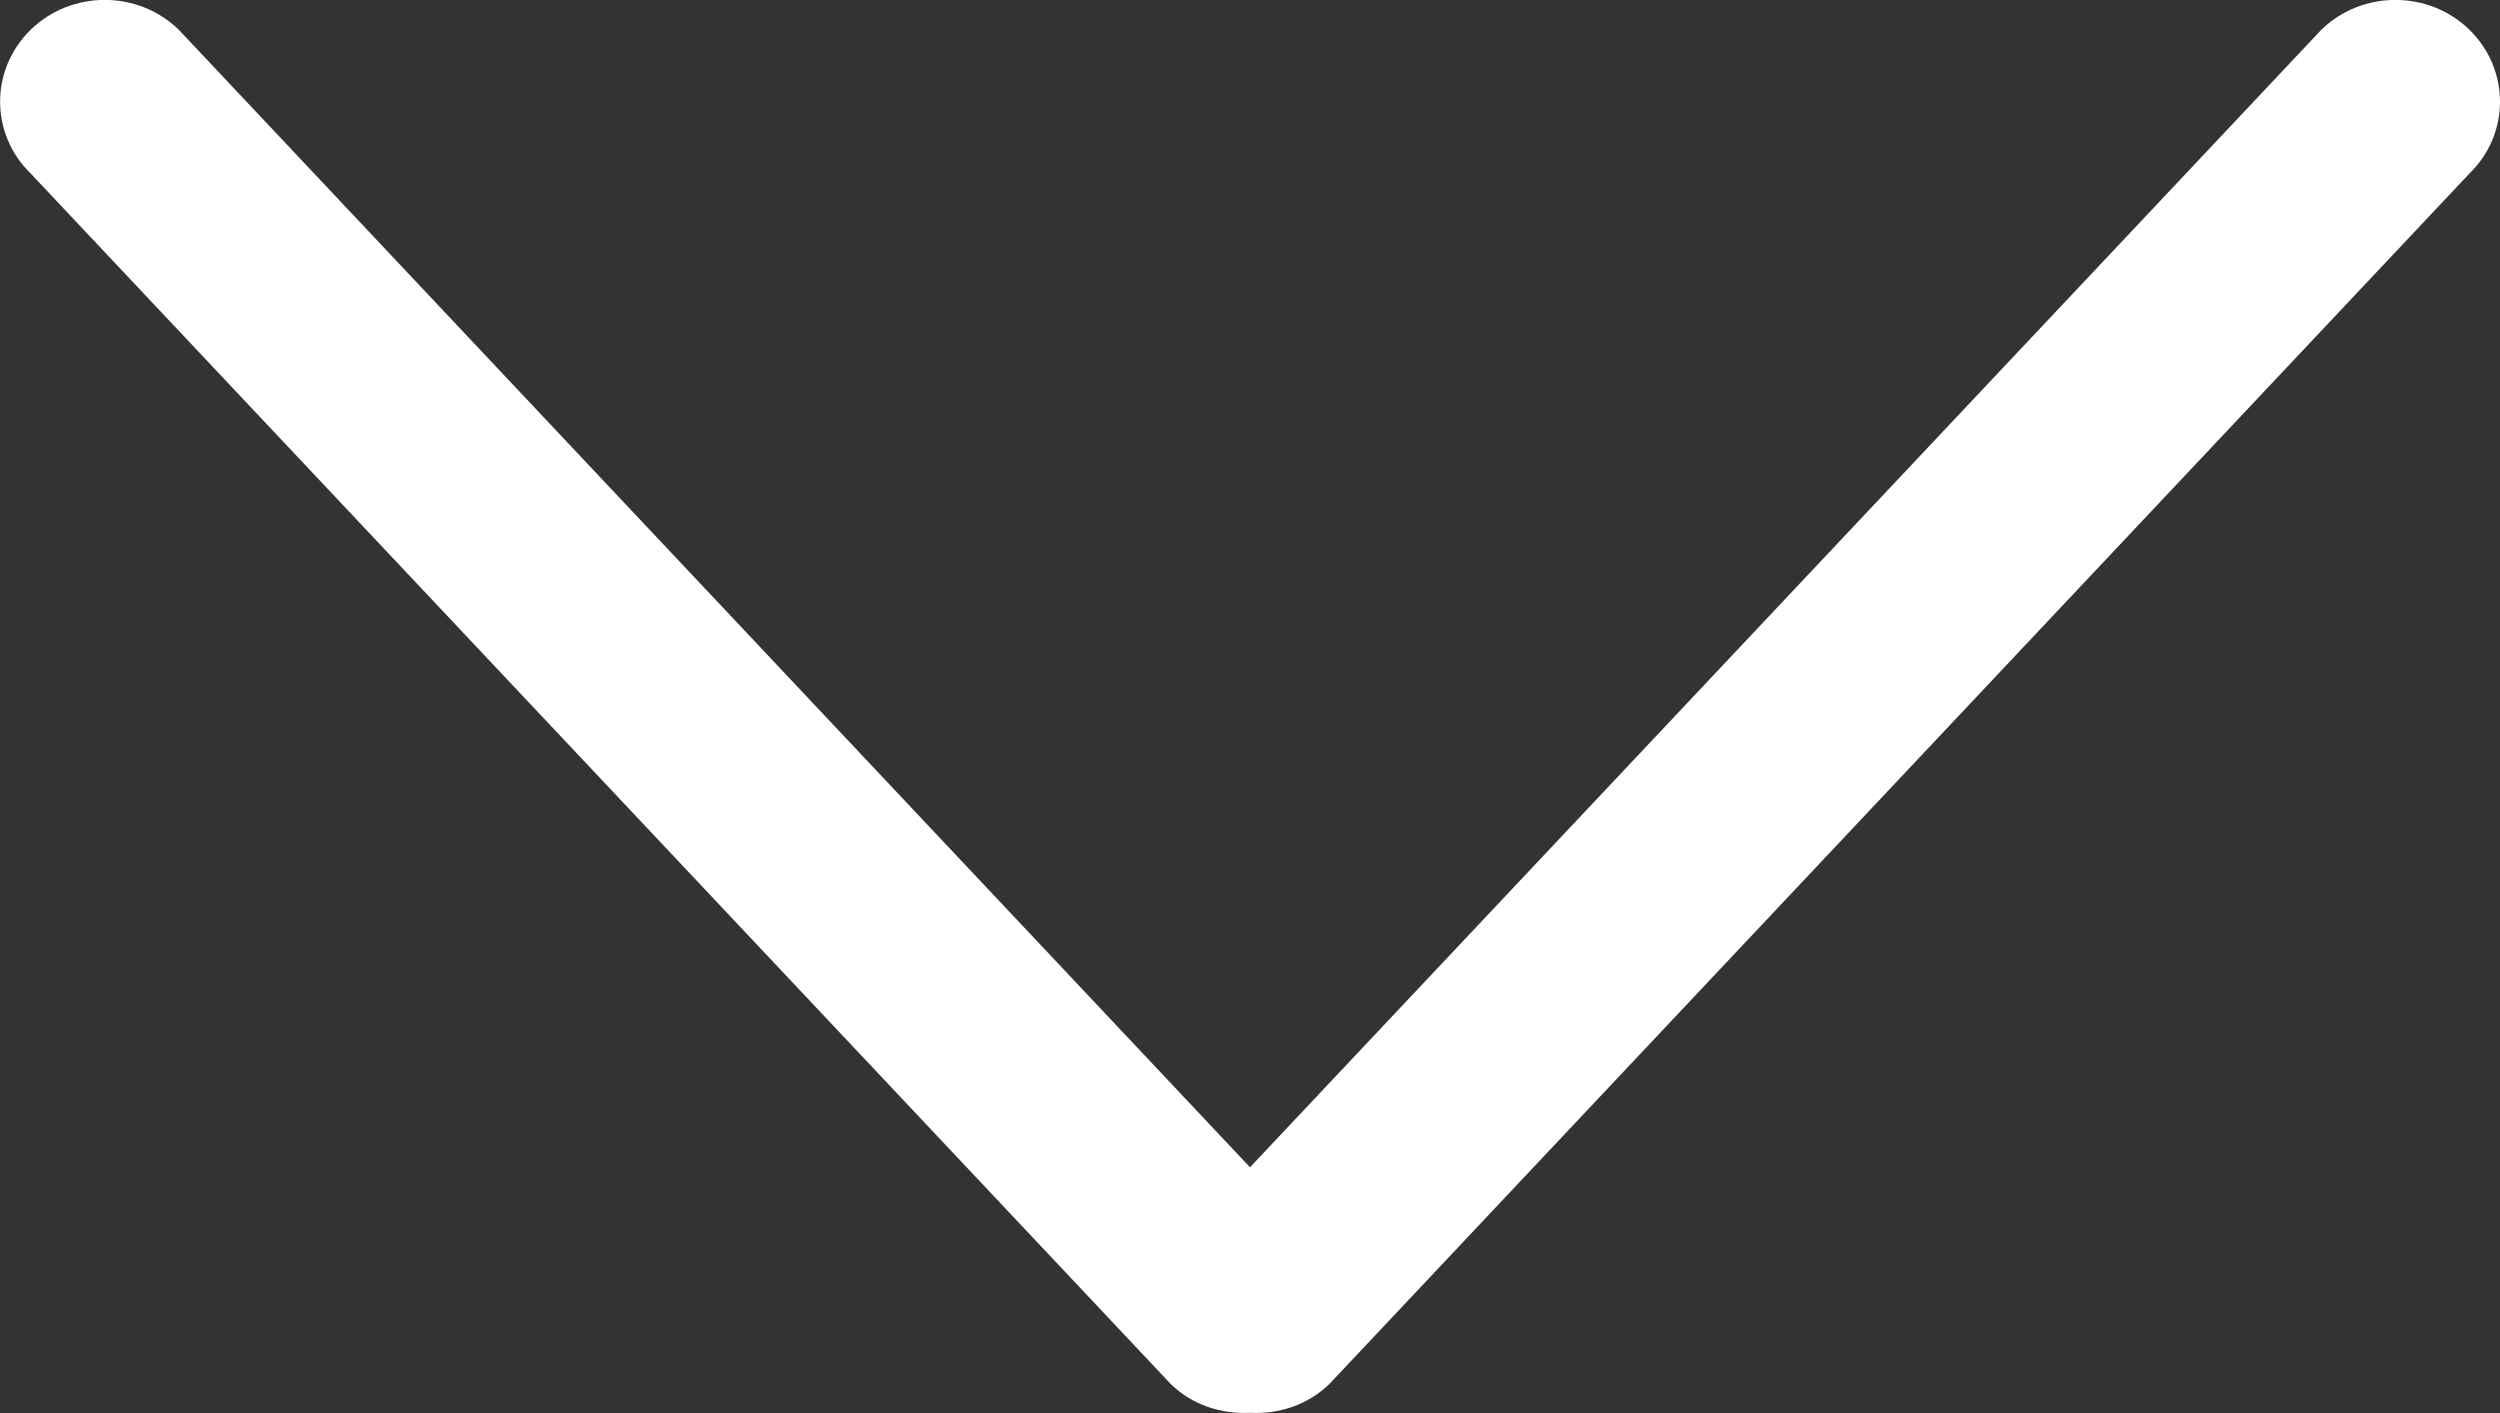 <svg 
 xmlns="http://www.w3.org/2000/svg"
 xmlns:xlink="http://www.w3.org/1999/xlink"
 width="23px" height="13px">
<rect width="100%" height="100%" fill="#333333" stroke="none"/>
<path fill-rule="evenodd"  fill="rgb(255, 255, 255)"
 d="M10.772,12.734 L0.283,1.597 C-0.093,1.232 -0.093,0.639 0.283,0.273 C0.658,-0.092 1.268,-0.092 1.644,0.273 L11.500,10.739 L21.357,0.273 C21.733,-0.092 22.343,-0.092 22.718,0.273 C23.094,0.640 23.094,1.232 22.718,1.597 L12.230,12.733 C12.029,12.928 11.763,13.011 11.501,12.998 C11.237,13.011 10.972,12.928 10.772,12.734 L10.772,12.734 Z"/>
</svg>